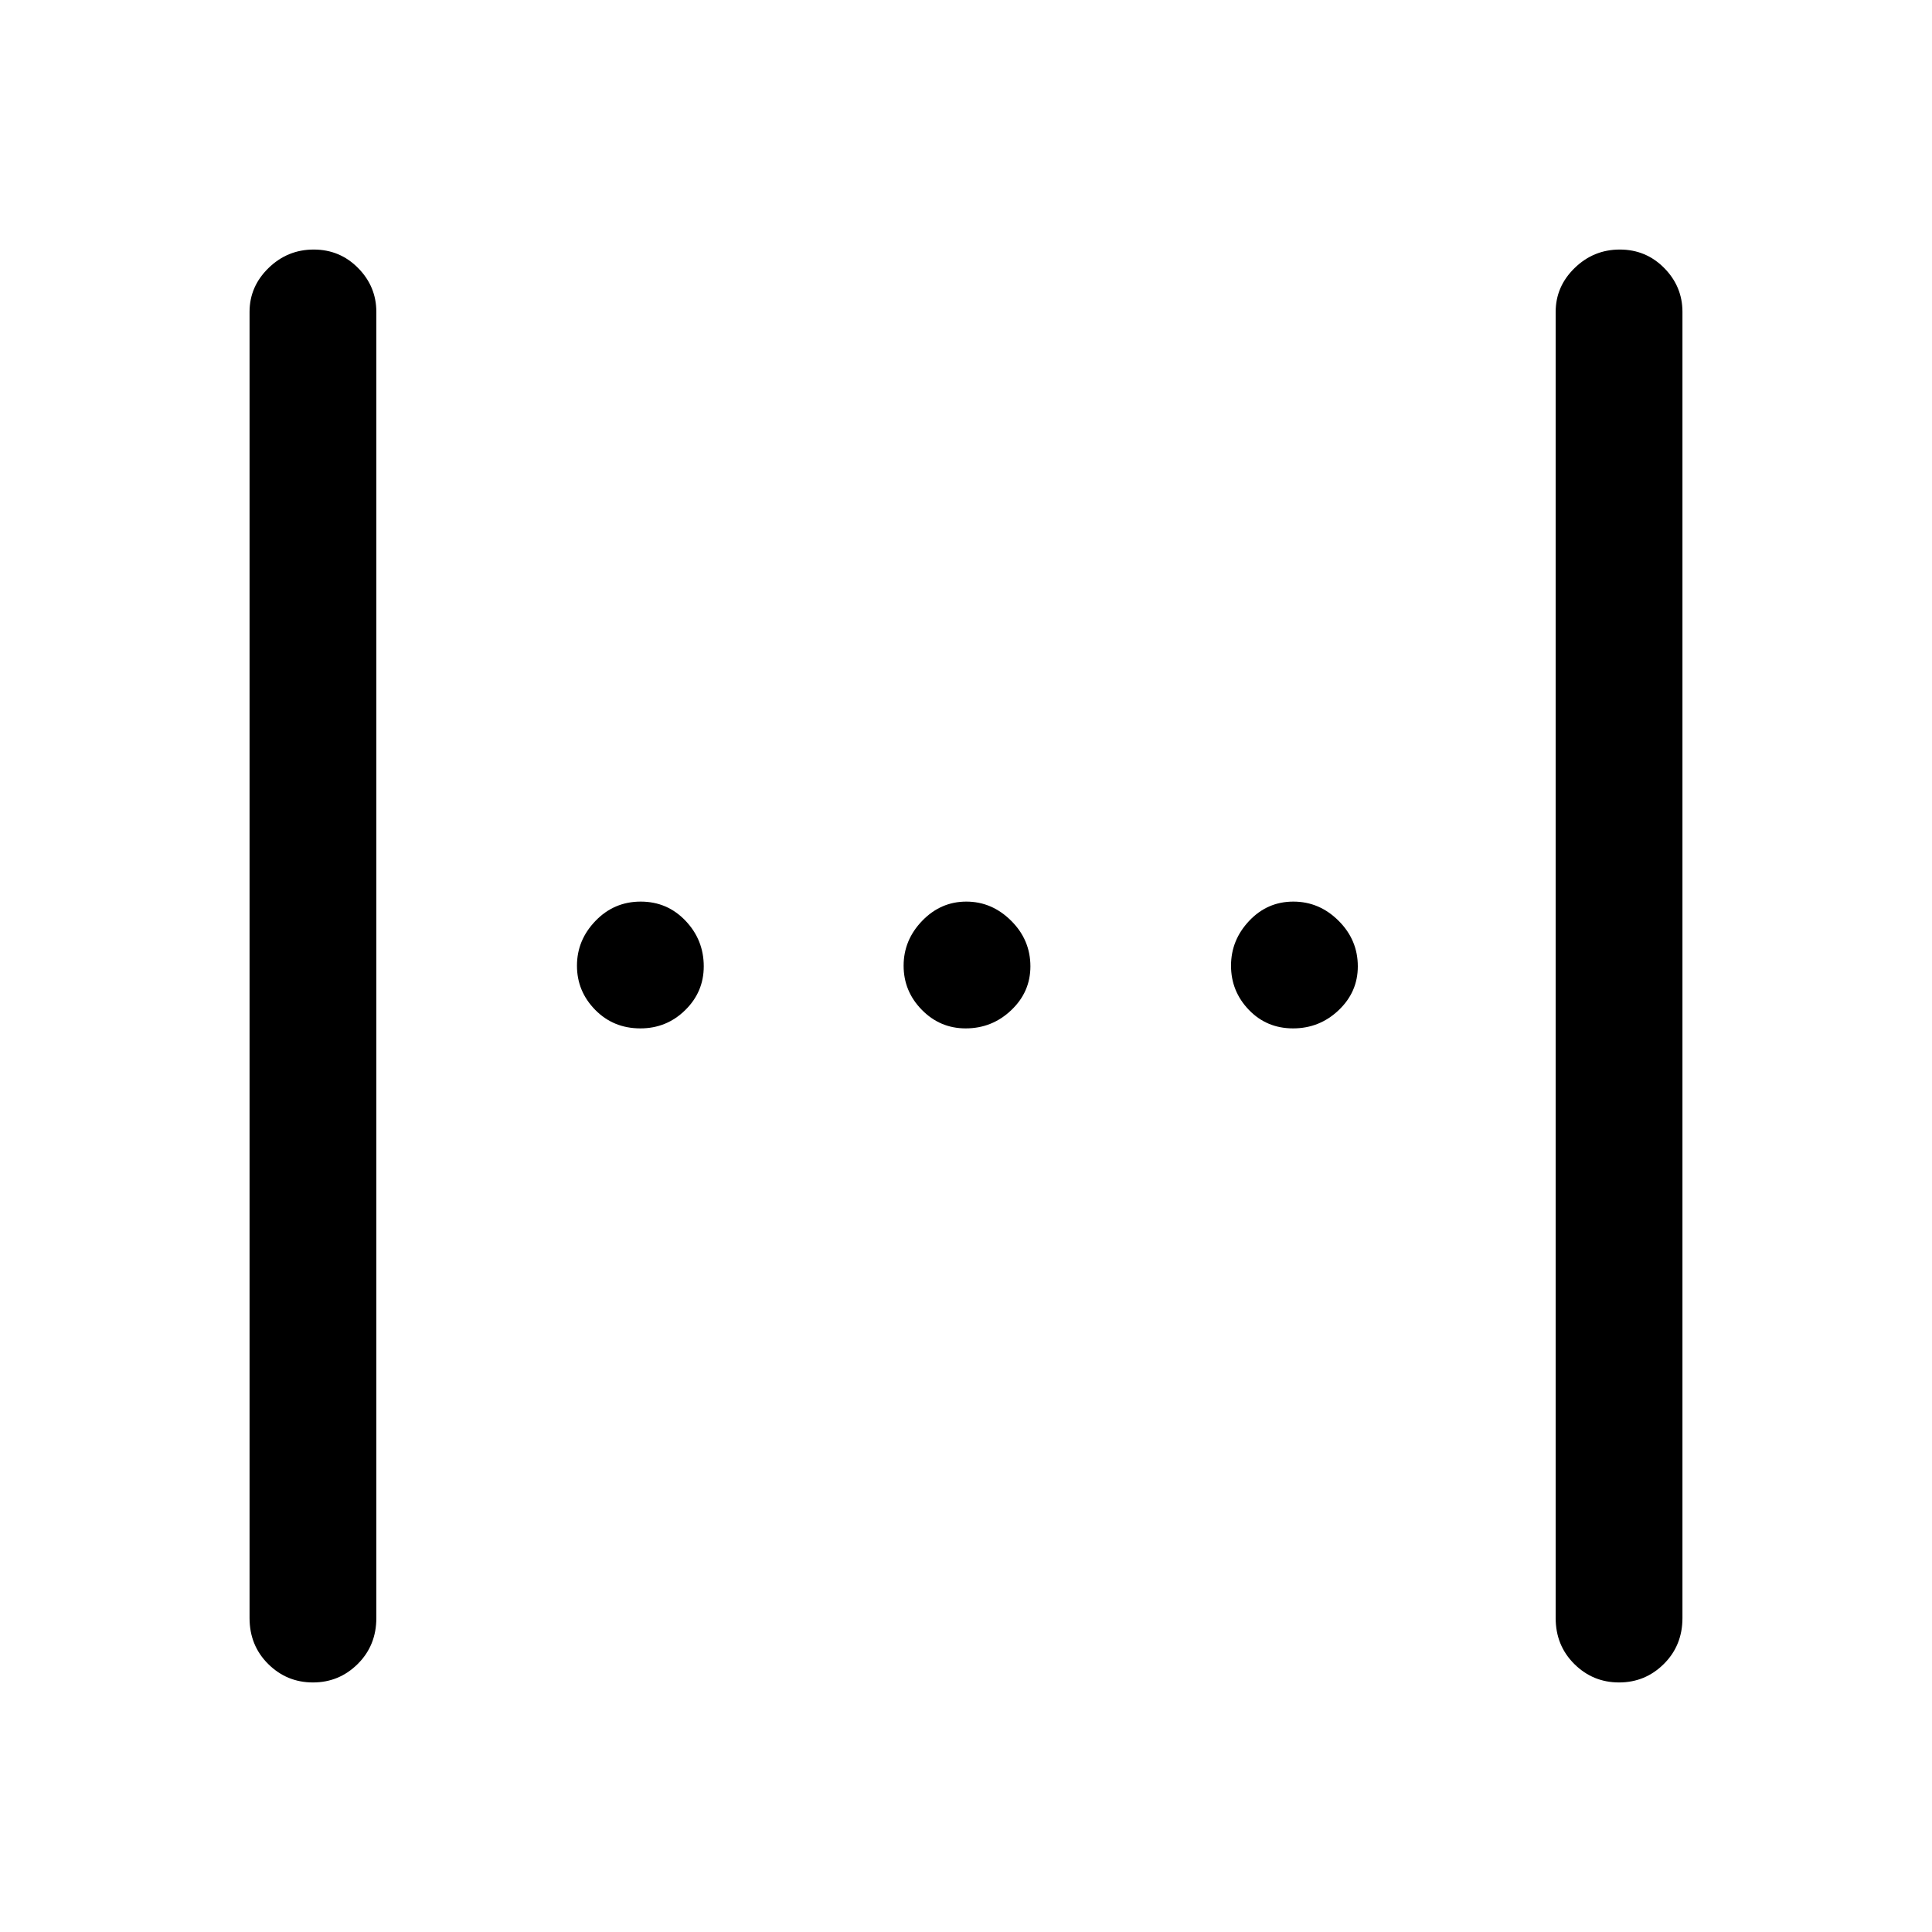<svg xmlns="http://www.w3.org/2000/svg" height="48" viewBox="0 -960 960 960" width="48"><path d="M124-156v-649q0-12.65 9.43-21.82 9.42-9.18 22.44-9.18 13.02 0 22.07 9.18Q187-817.65 187-805v649q0 13.62-9.24 22.81T155.5-124q-13.01 0-22.26-9.19Q124-142.38 124-156Zm649 0v-649q0-12.65 9.42-21.82 9.43-9.18 22.45-9.18 13.01 0 22.07 9.18Q836-817.65 836-805v649q0 13.62-9.24 22.81T804.5-124q-13.02 0-22.26-9.19Q773-142.38 773-156ZM479.82-449q-12.73 0-21.77-9.22-9.05-9.22-9.05-21.94t9.22-22.28q9.22-9.56 21.94-9.56t22.28 9.52q9.56 9.51 9.56 22.66 0 12.73-9.52 21.77-9.51 9.05-22.66 9.05Zm-161.62 0q-13.41 0-22.46-9.22t-9.05-21.94q0-12.72 9.23-22.28 9.22-9.56 22.44-9.56t22.27 9.52q9.06 9.51 9.06 22.66 0 12.73-9.24 21.77-9.23 9.05-22.25 9.05Zm324.32 0q-13.12 0-21.98-9.22-8.85-9.22-8.85-21.94t9.03-22.28q9.02-9.56 21.94-9.56 12.92 0 22.47 9.52 9.56 9.51 9.56 22.66 0 12.73-9.51 21.77-9.51 9.05-22.66 9.05Z"/></svg>